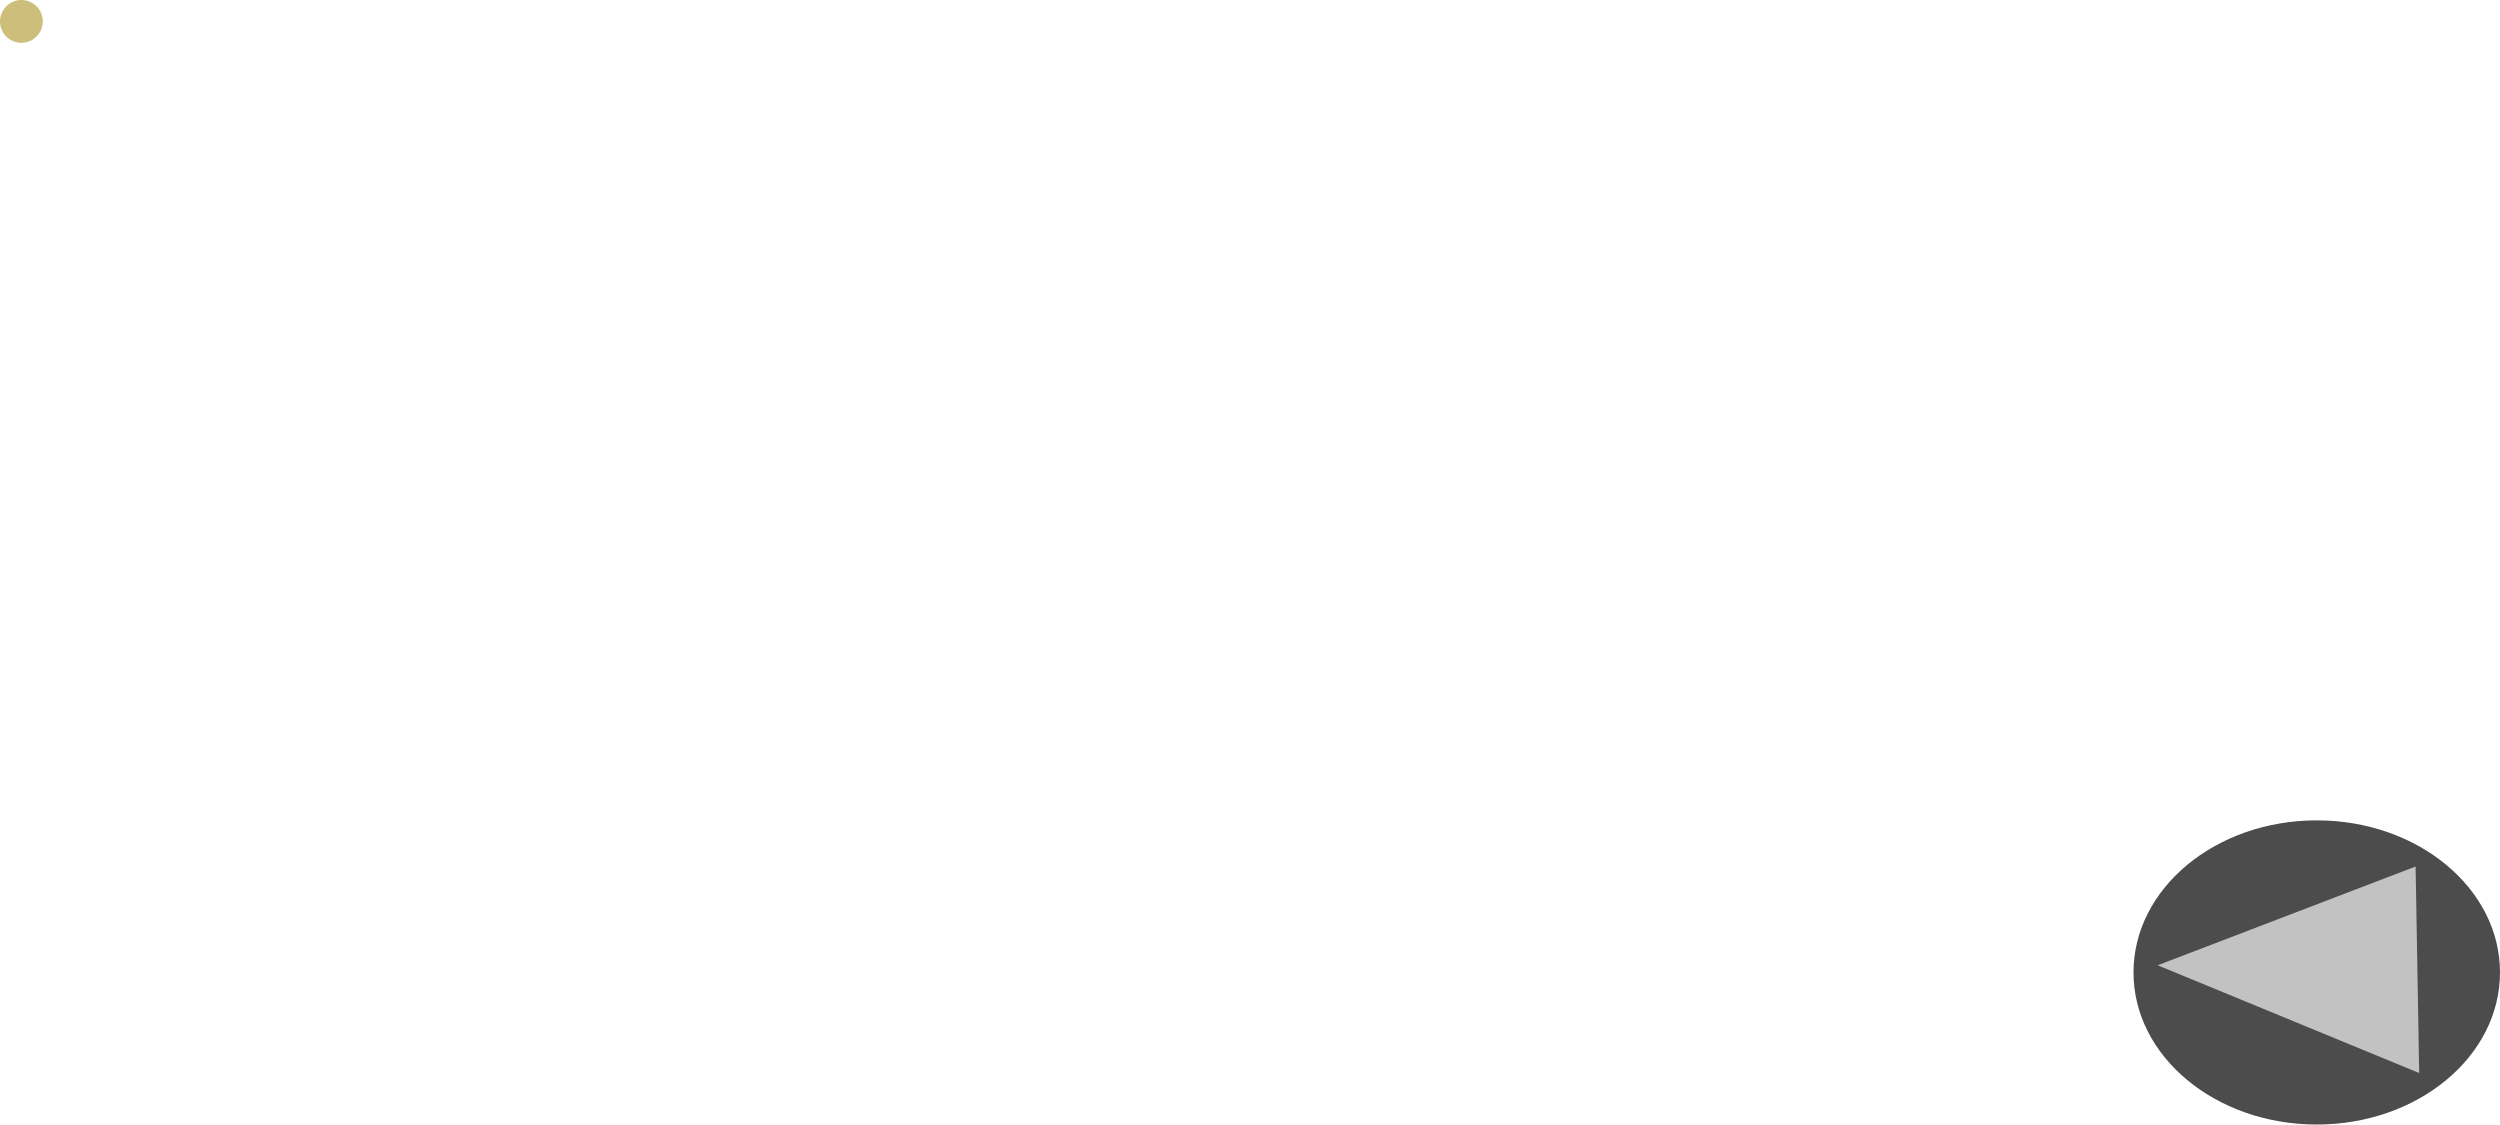 <svg version="1.1" xmlns="http://www.w3.org/2000/svg" xmlns:xlink="http://www.w3.org/1999/xlink" width="438.114" height="197.069" viewBox="0,0,438.114,197.069"><g transform="translate(166,-9.583)"><g data-paper-data="{&quot;isPaintingLayer&quot;:true}" fill-rule="nonzero" stroke-linejoin="miter" stroke-miterlimit="10" stroke-dasharray="" stroke-dashoffset="0" style="mix-blend-mode: normal"><path d="M-166,13.333c0,-2.071 1.679,-3.75 3.75,-3.75c2.071,0 3.75,1.679 3.75,3.75c0,2.071 -1.679,3.75 -3.75,3.75c-2.071,0 -3.75,-1.679 -3.75,-3.75z" fill="#cebe7c" stroke="none" stroke-width="0.5" stroke-linecap="butt"/><path d="M272.114,180c0,14.719 -14.378,26.652 -32.114,26.652c-17.736,0 -32.114,-11.932 -32.114,-26.652c0,-14.719 14.378,-26.652 32.114,-26.652c17.736,0 32.114,11.932 32.114,26.652z" fill="#4c4c4c" stroke="none" stroke-width="0" stroke-linecap="butt"/><path d="M255.386,193.867l-36.5,-15.038l36,-13.785z" fill="none" stroke="#c2c2c2" stroke-width="5" stroke-linecap="round"/><path d="M235.427,172.815c1.153,-0.534 2.187,-1.308 3.458,-1.601c1.137,-0.262 2.395,0.232 3.538,-0.009c0.898,-0.189 1.57,-0.823 2.355,-1.234c1.536,-0.738 2.862,-2.462 4.608,-2.213c10.403,1.486 3.971,9.862 5.19,15.105c0.325,1.396 1.968,2.685 1.555,4.065c-0.63,2.108 -1.991,4.539 -4.383,5.391c-3.477,1.239 -5.439,-2.614 -7.426,-3.775c-0.664,-0.388 -1.57,-0.383 -2.273,-0.72c-0.524,-0.251 -0.766,-0.877 -1.349,-1.012c-0.904,-0.21 -1.911,0.257 -2.815,0.047c-4.092,-0.952 -8.067,-3.786 -12.499,-3.646c0,0 -3.75,0 -3.75,-3.133c0,-3.133 3.75,-3.133 3.75,-3.133c1.386,0.024 2.819,0.193 4.255,0.456c0.068,-1.068 0.778,-1.995 1.812,-2.515l3.945,-2.06l0.005,0.006z" fill="#c2c2c2" stroke="none" stroke-width="0.5" stroke-linecap="butt"/></g></g></svg>
